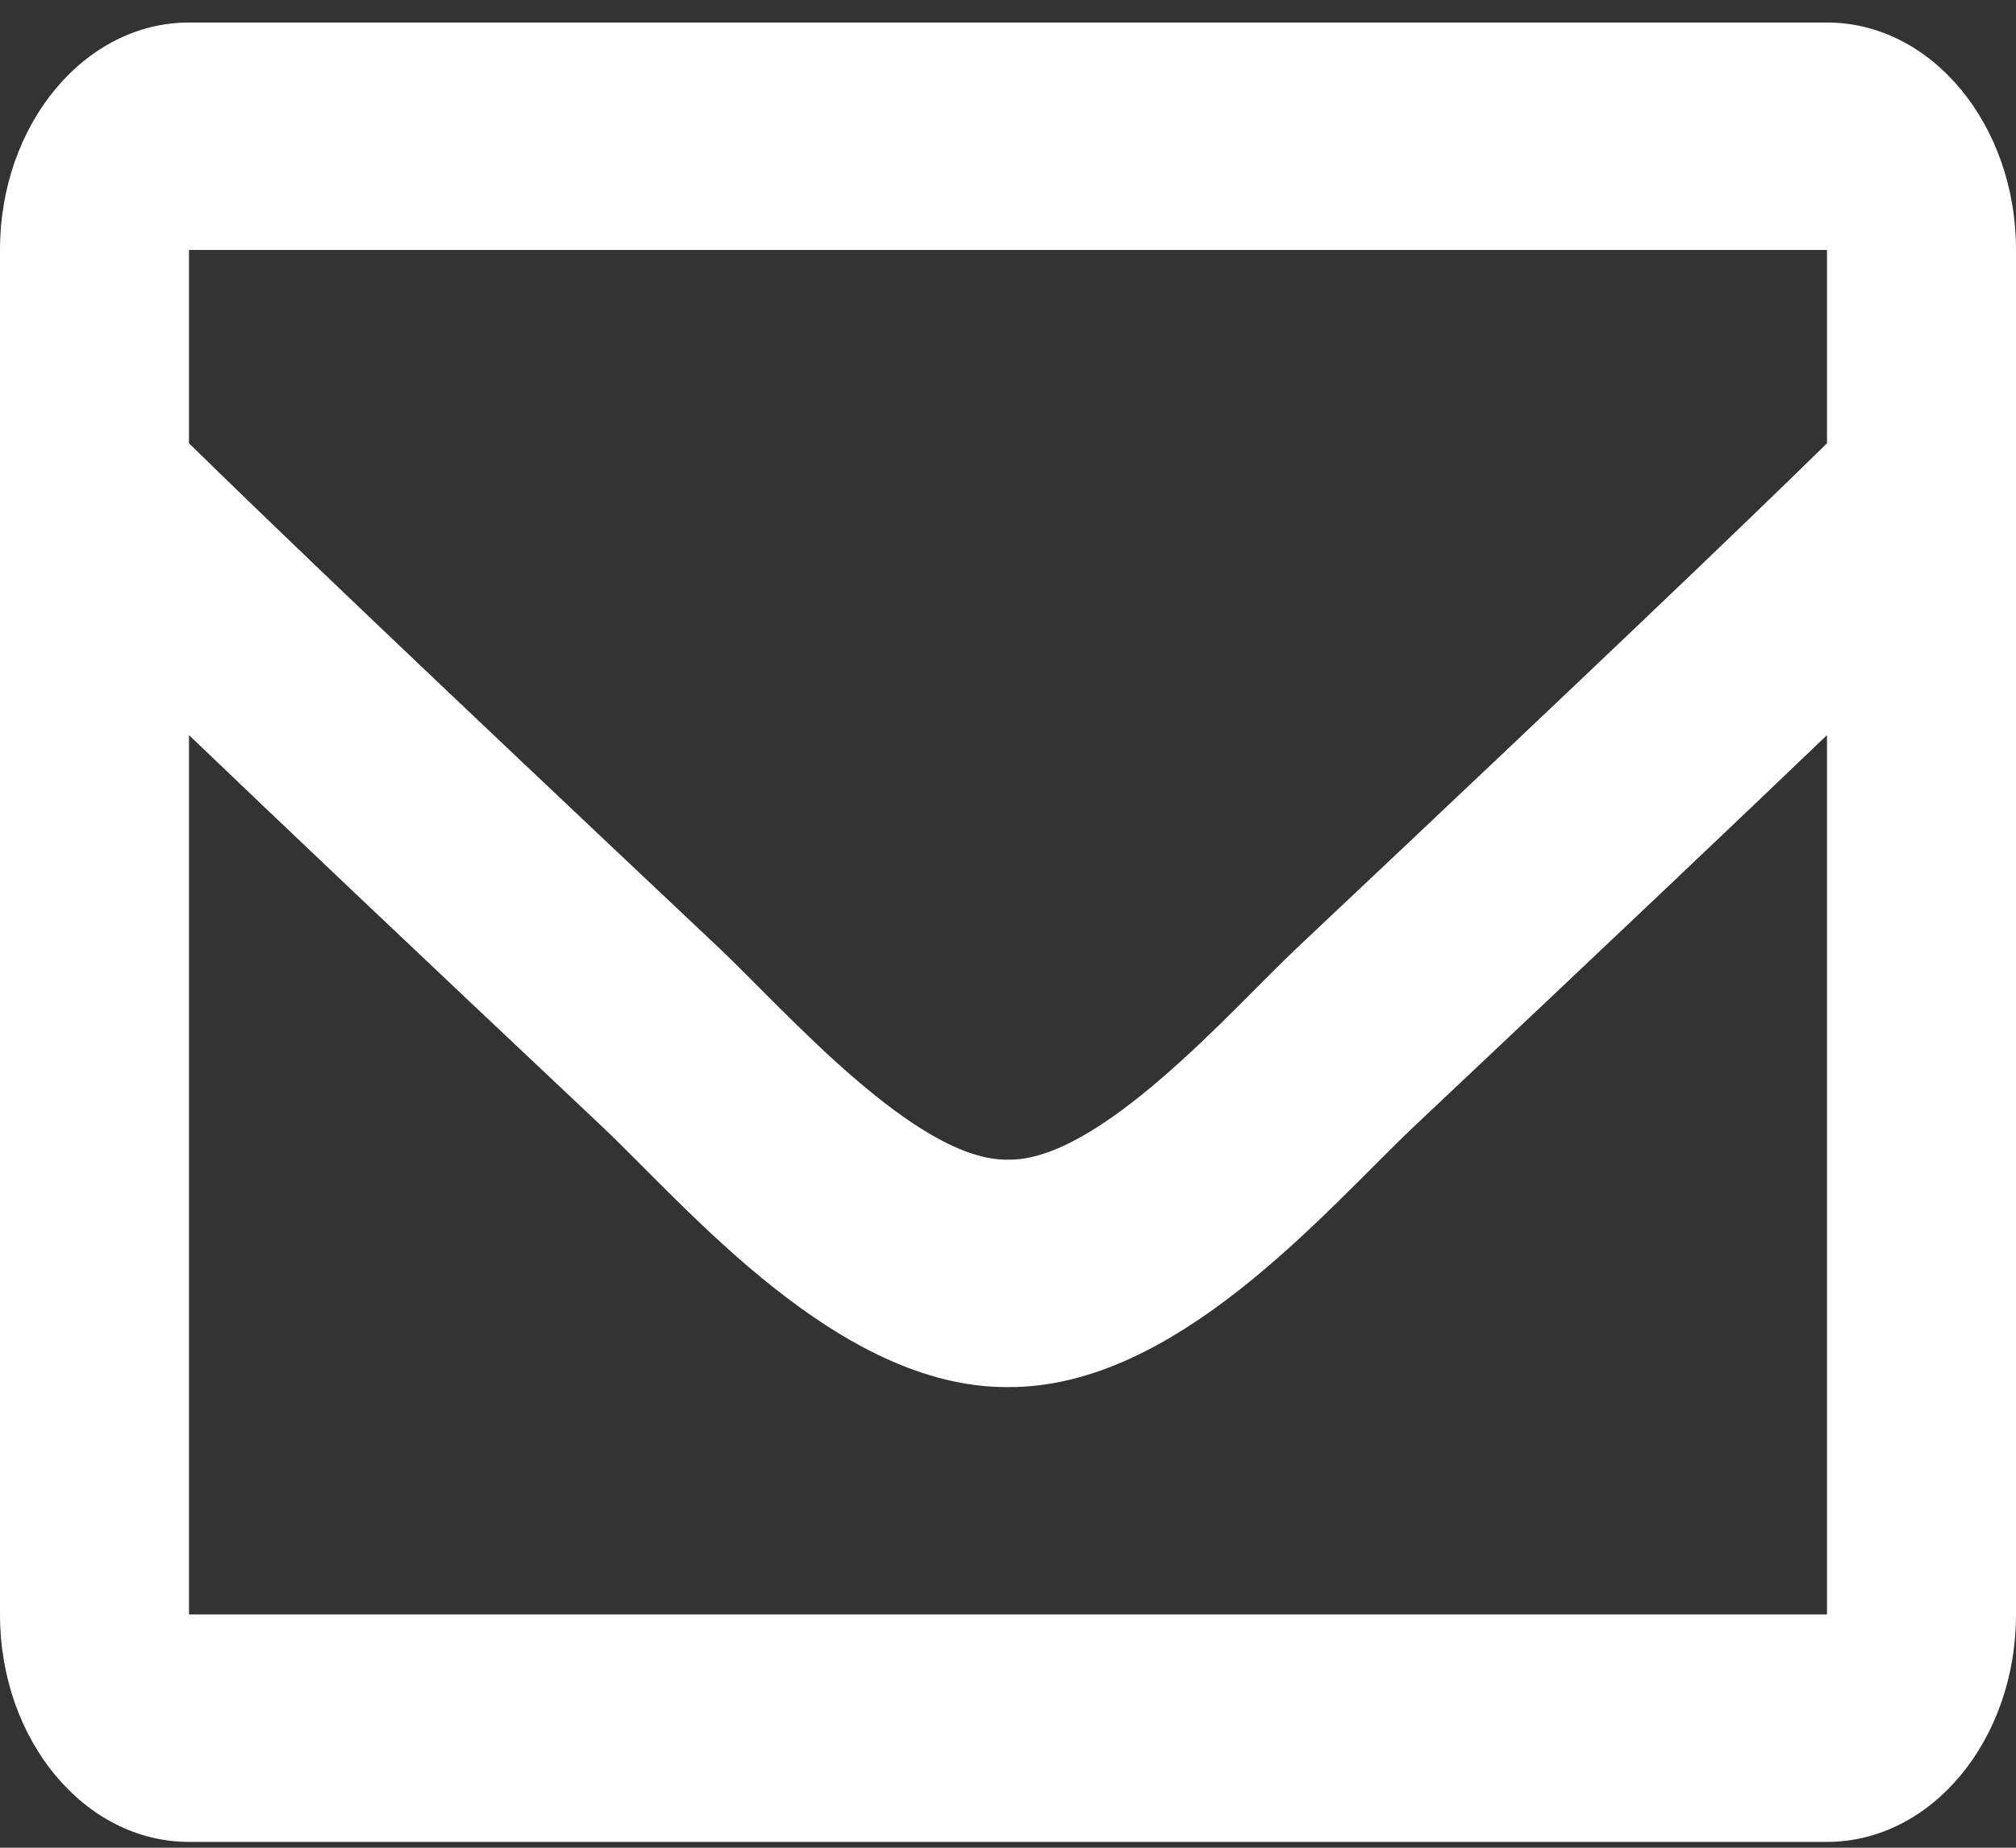 <svg width="36" height="33" viewBox="0 0 36 33" fill="none" xmlns="http://www.w3.org/2000/svg">
<rect x="0" y="0" width="36" height="33" fill="#333333" stroke="none"/>
<path d="M32.625 0.402H3.375C1.511 0.402 0 2.221 0 4.464V28.834C0 31.078 1.511 32.896 3.375 32.896H32.625C34.489 32.896 36 31.078 36 28.834V4.464C36 2.221 34.489 0.402 32.625 0.402ZM32.625 4.464V7.917C31.049 9.462 28.535 11.864 23.162 16.928C21.978 18.049 19.632 20.742 18 20.711C16.368 20.742 14.022 18.049 12.838 16.928C7.466 11.865 4.952 9.462 3.375 7.917V4.464H32.625ZM3.375 28.834V13.129C4.986 14.673 7.271 16.84 10.754 20.122C12.29 21.578 14.982 24.792 18 24.773C21.003 24.792 23.661 21.625 25.246 20.123C28.728 16.841 31.014 14.673 32.625 13.129V28.834H3.375Z" fill="white"/>
</svg>
